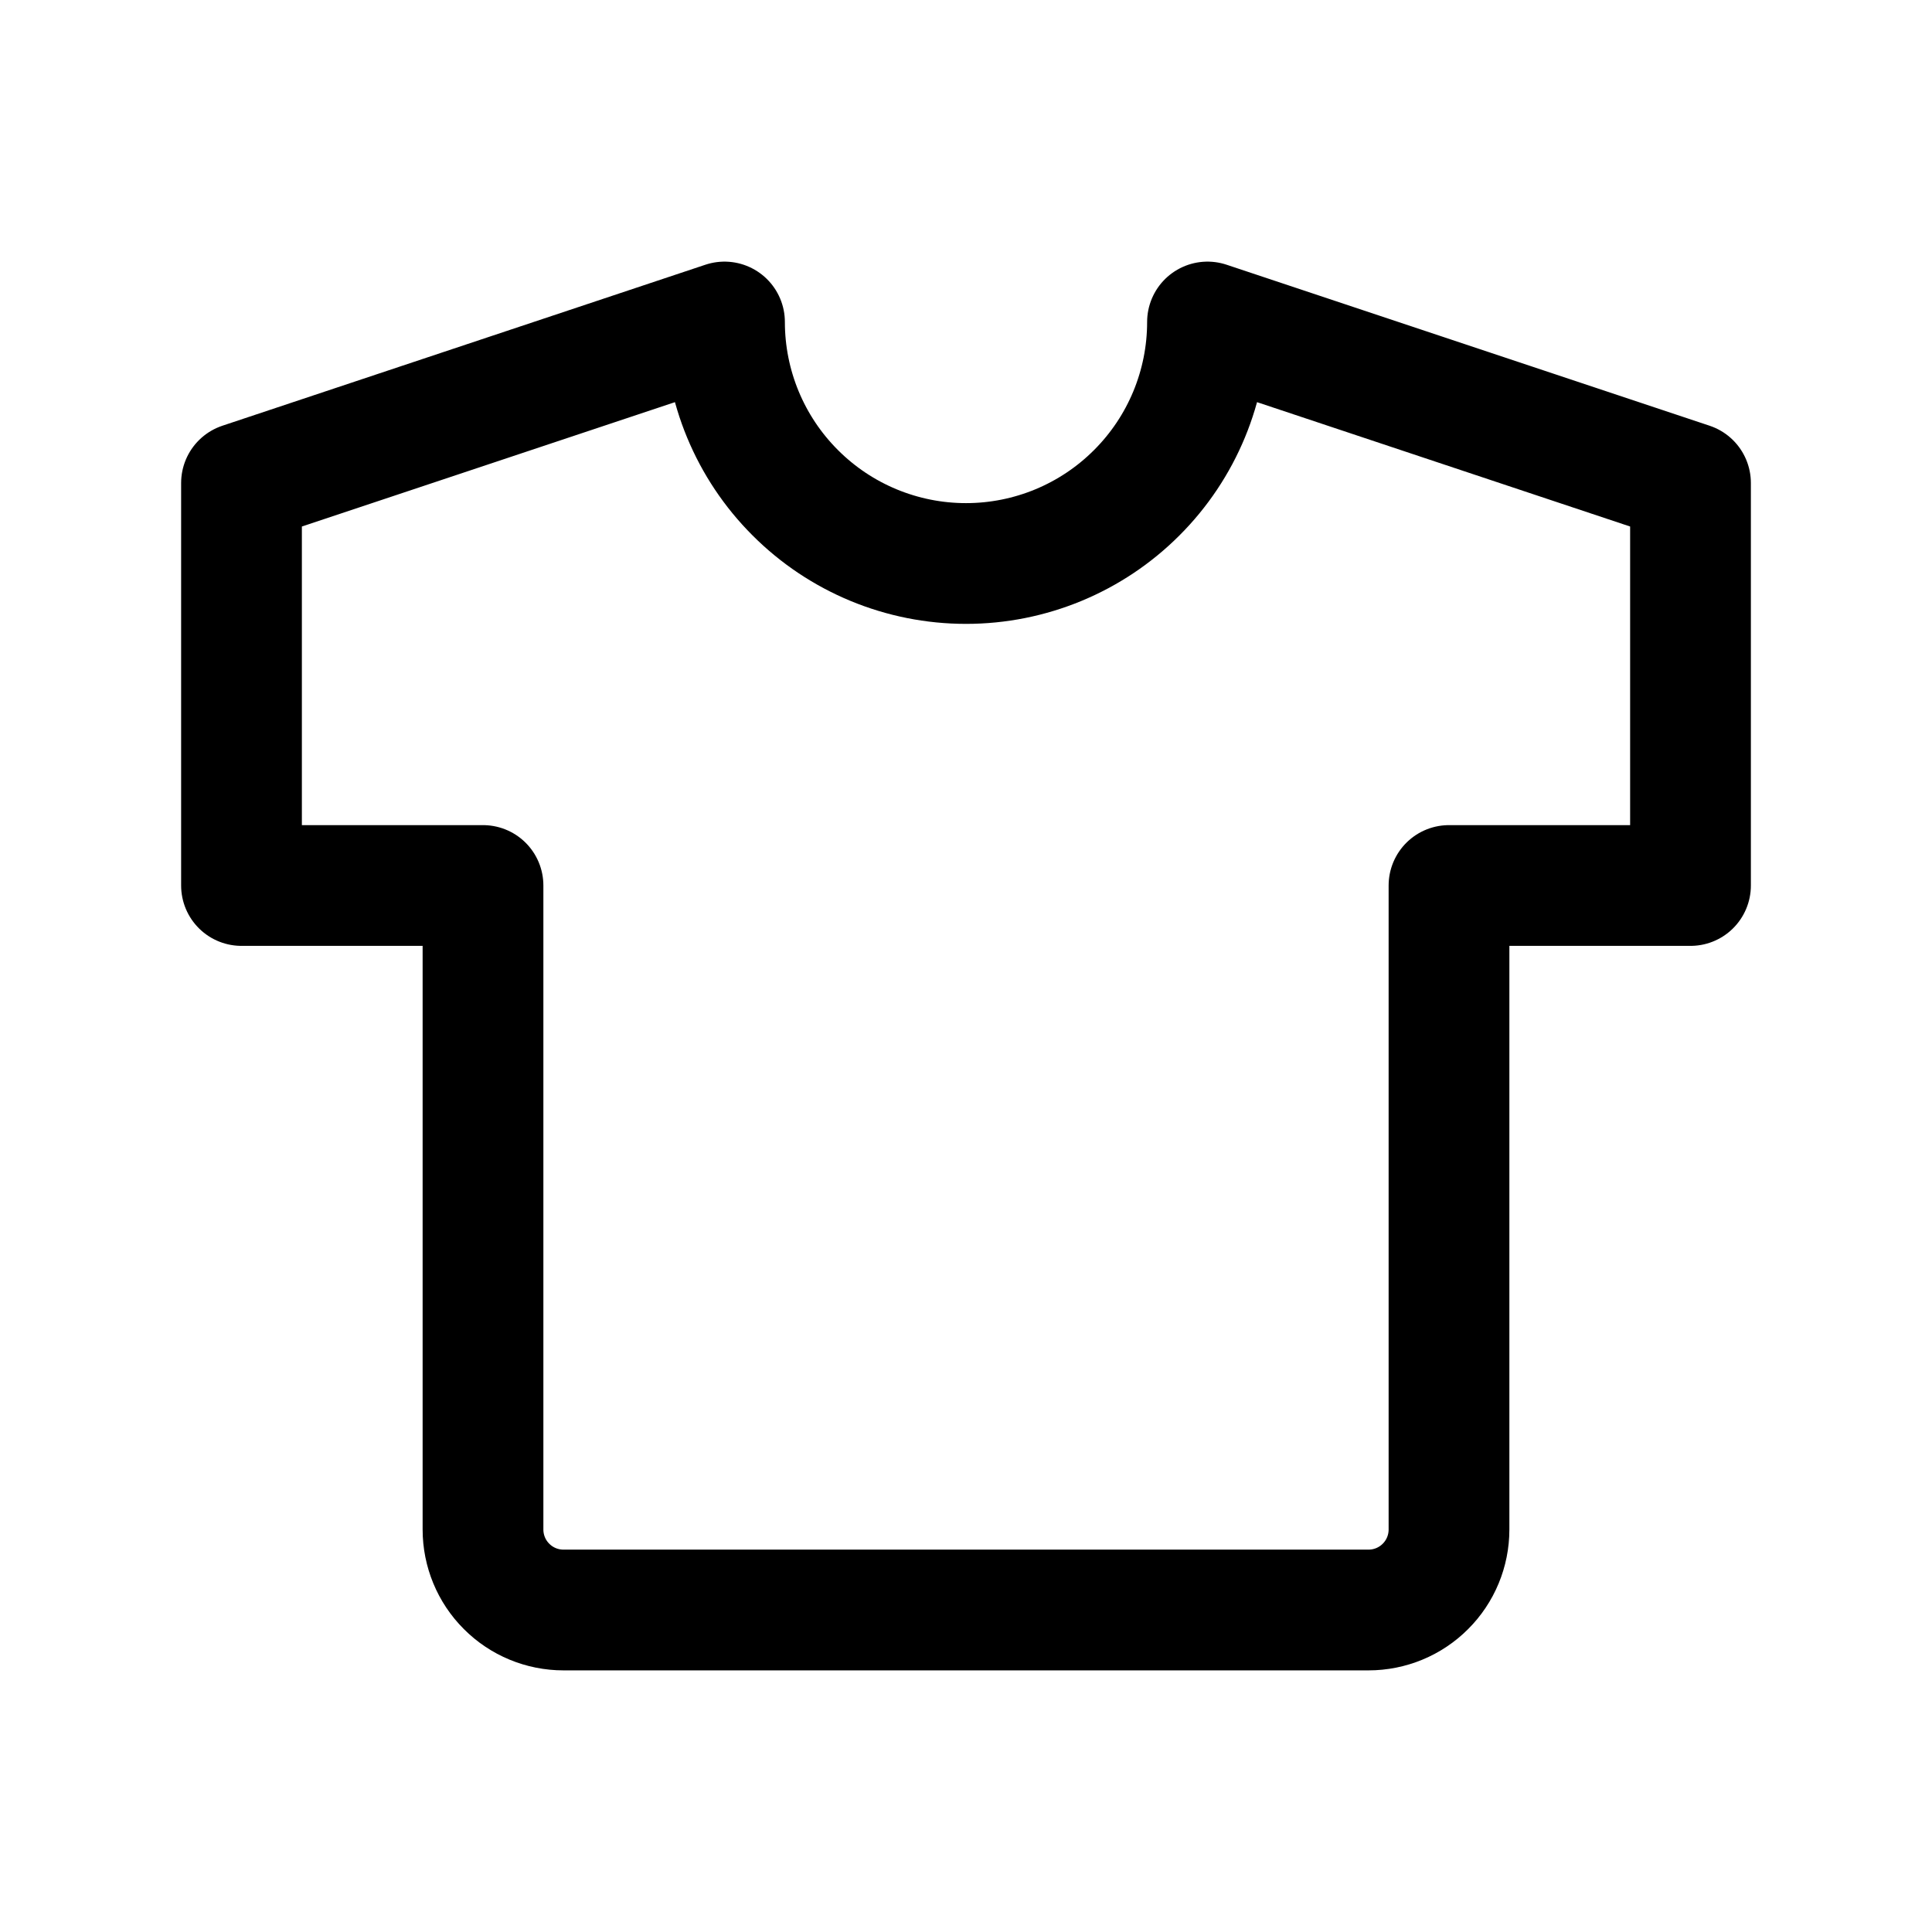 <svg width="24" height="24" viewBox="0 0 24 24" fill="none" xmlns="http://www.w3.org/2000/svg">
<path d="M15 4L21 6V11H18V19C18 19.265 17.895 19.52 17.707 19.707C17.52 19.895 17.265 20 17 20H7C6.735 20 6.48 19.895 6.293 19.707C6.105 19.52 6 19.265 6 19V11H3V6L9 4C9 4.796 9.316 5.559 9.879 6.121C10.441 6.684 11.204 7 12 7C12.796 7 13.559 6.684 14.121 6.121C14.684 5.559 15 4.796 15 4Z" stroke="currentColor" stroke-width="1.5" stroke-linecap="round" stroke-linejoin="round"/>
</svg>
